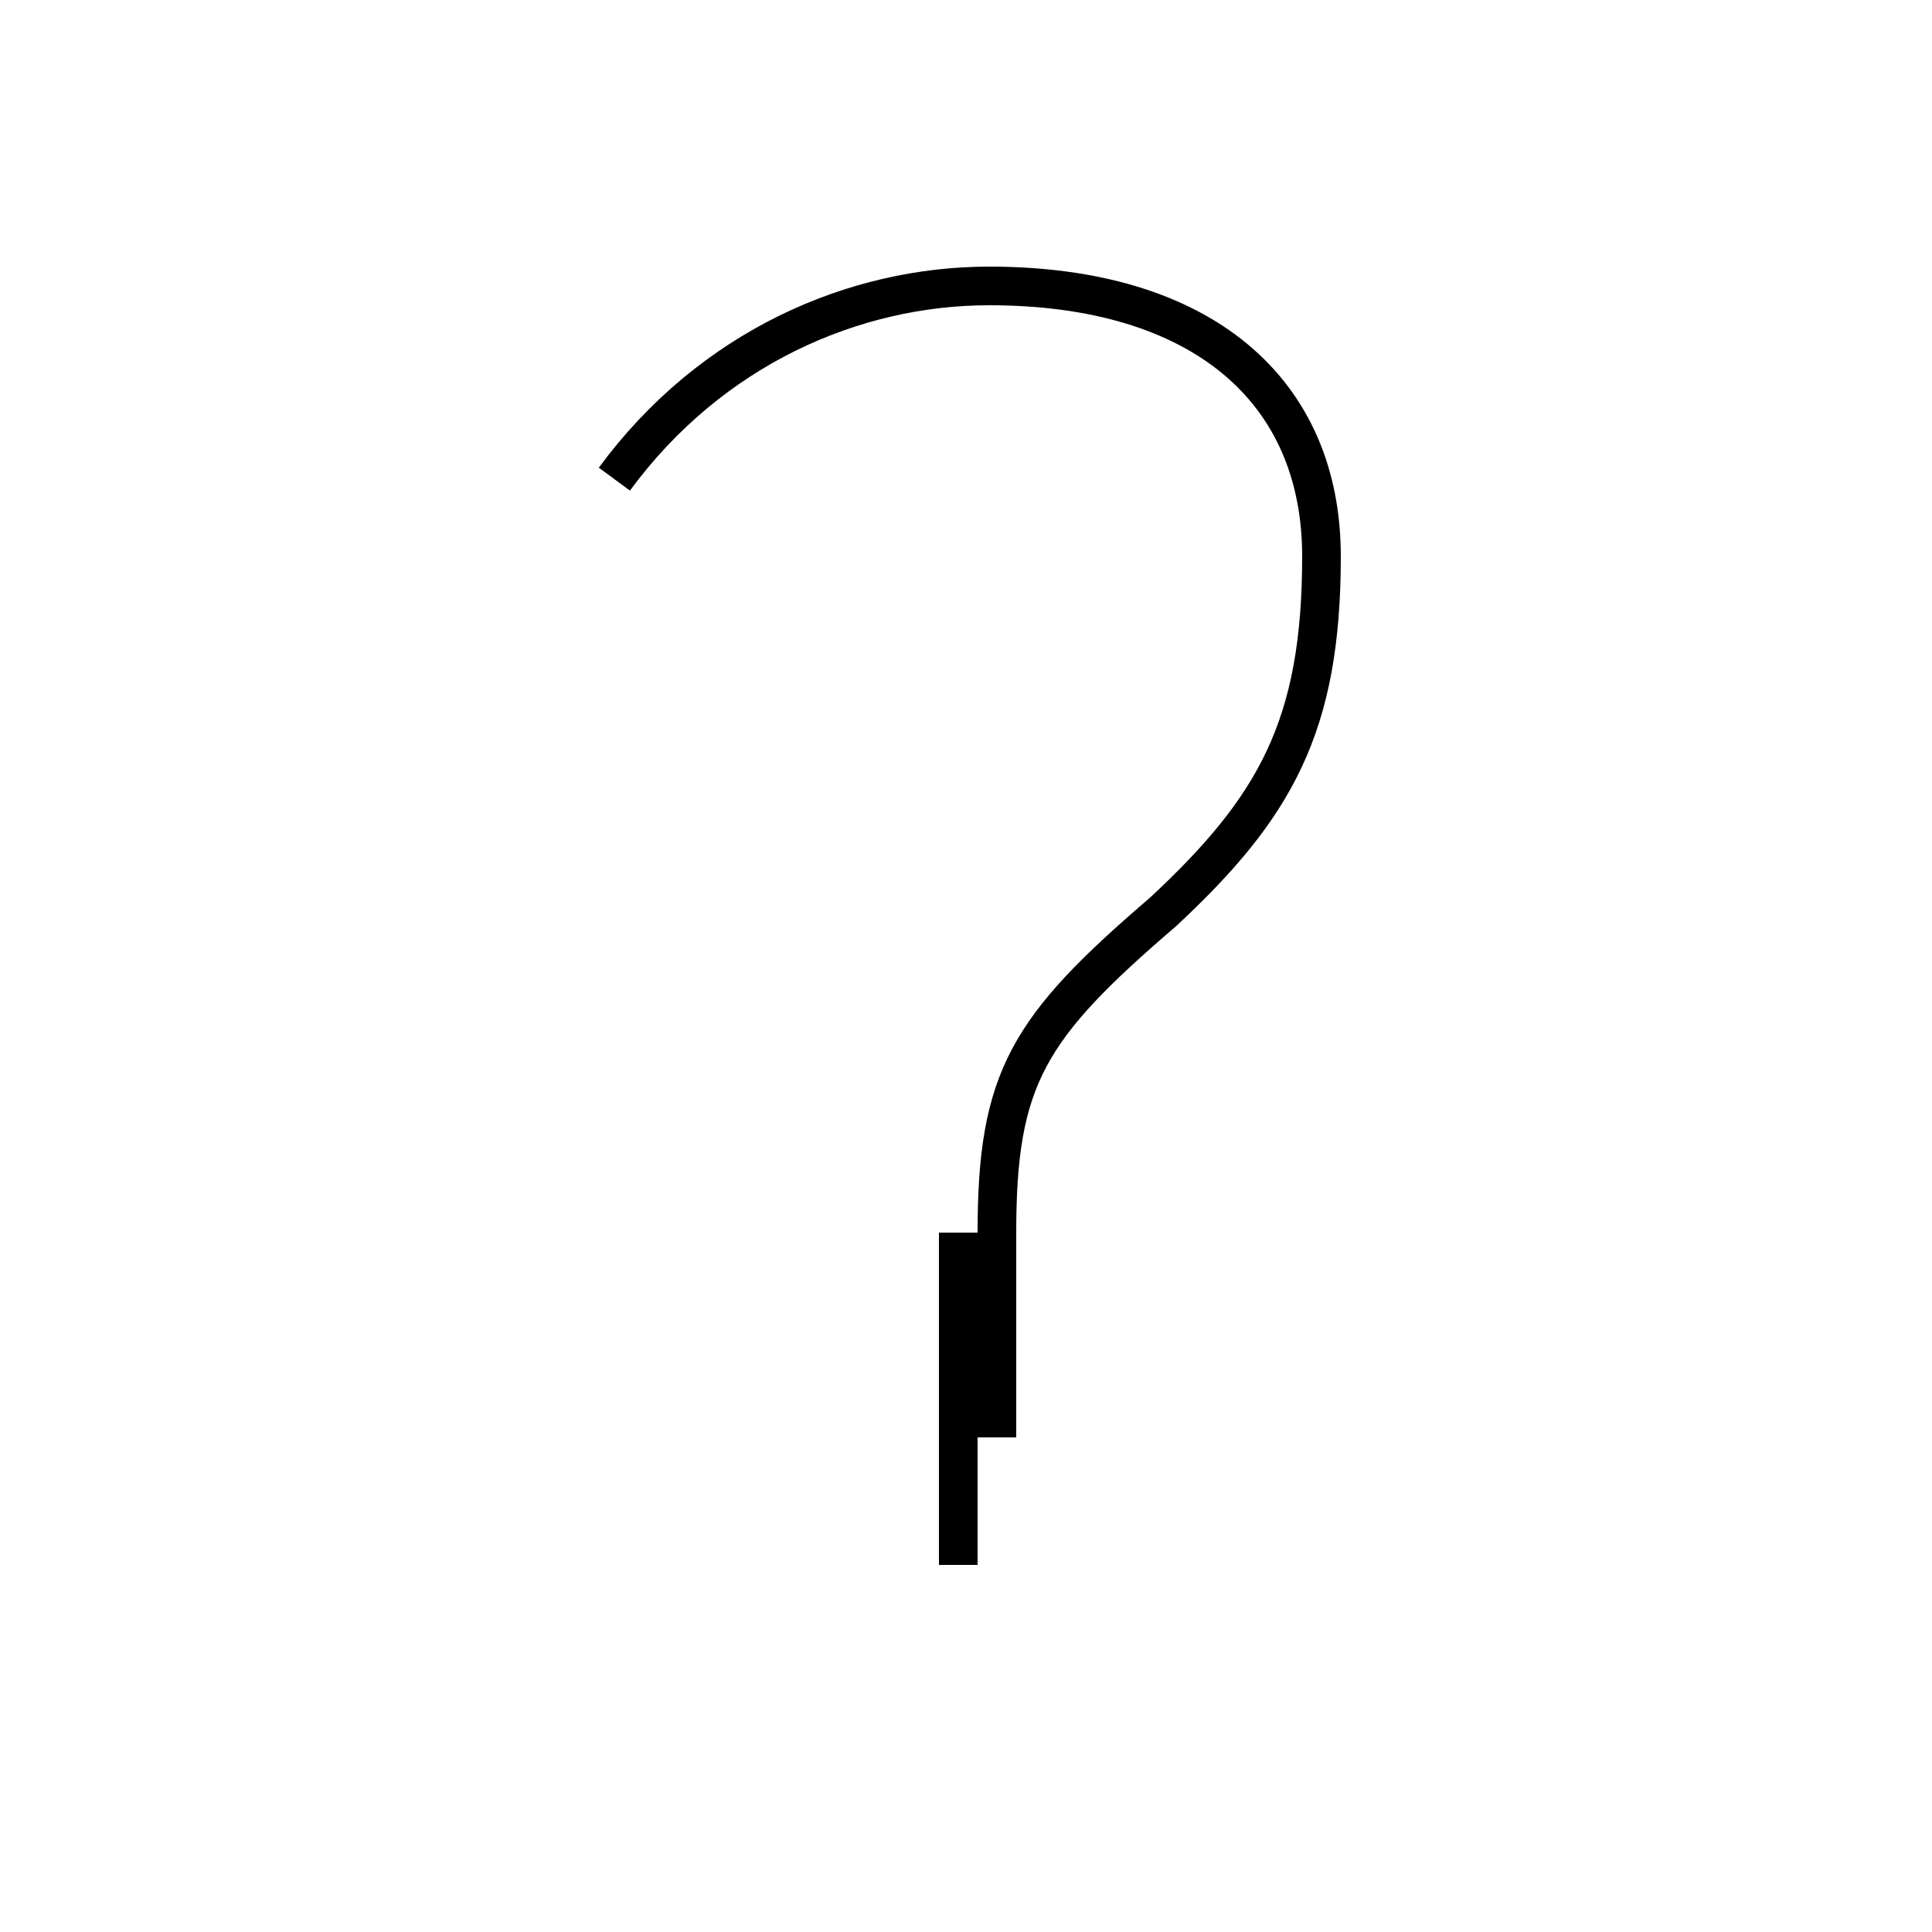 <?xml version='1.0' encoding='utf8'?>
<svg viewBox="0.0 -6.0 50.0 50.0" version="1.1" xmlns="http://www.w3.org/2000/svg">
<rect x="0.0" y="-6.0" width="50.0" height="50.0" fill="#808080" stroke="none"/>
<rect x="-1000" y="-1000" width="2000" height="2000" stroke="white" fill="white"/>
<g style="fill:white;stroke:#000000;  stroke-width:1">
<path d="M 24.8 -12.1 L 24.8 -3.5 M 15.9 -31.6 C 18.4 -35.0 22.1 -36.6 25.6 -36.6 C 31.1 -36.6 34.2 -33.9 34.2 -29.6 C 34.2 -25.2 33.0 -23.1 30.1 -20.4 C 26.6 -17.4 25.8 -16.1 25.8 -12.1 L 25.8 -6.8" transform="translate(0.0 38.0)" />
</g>
</svg>